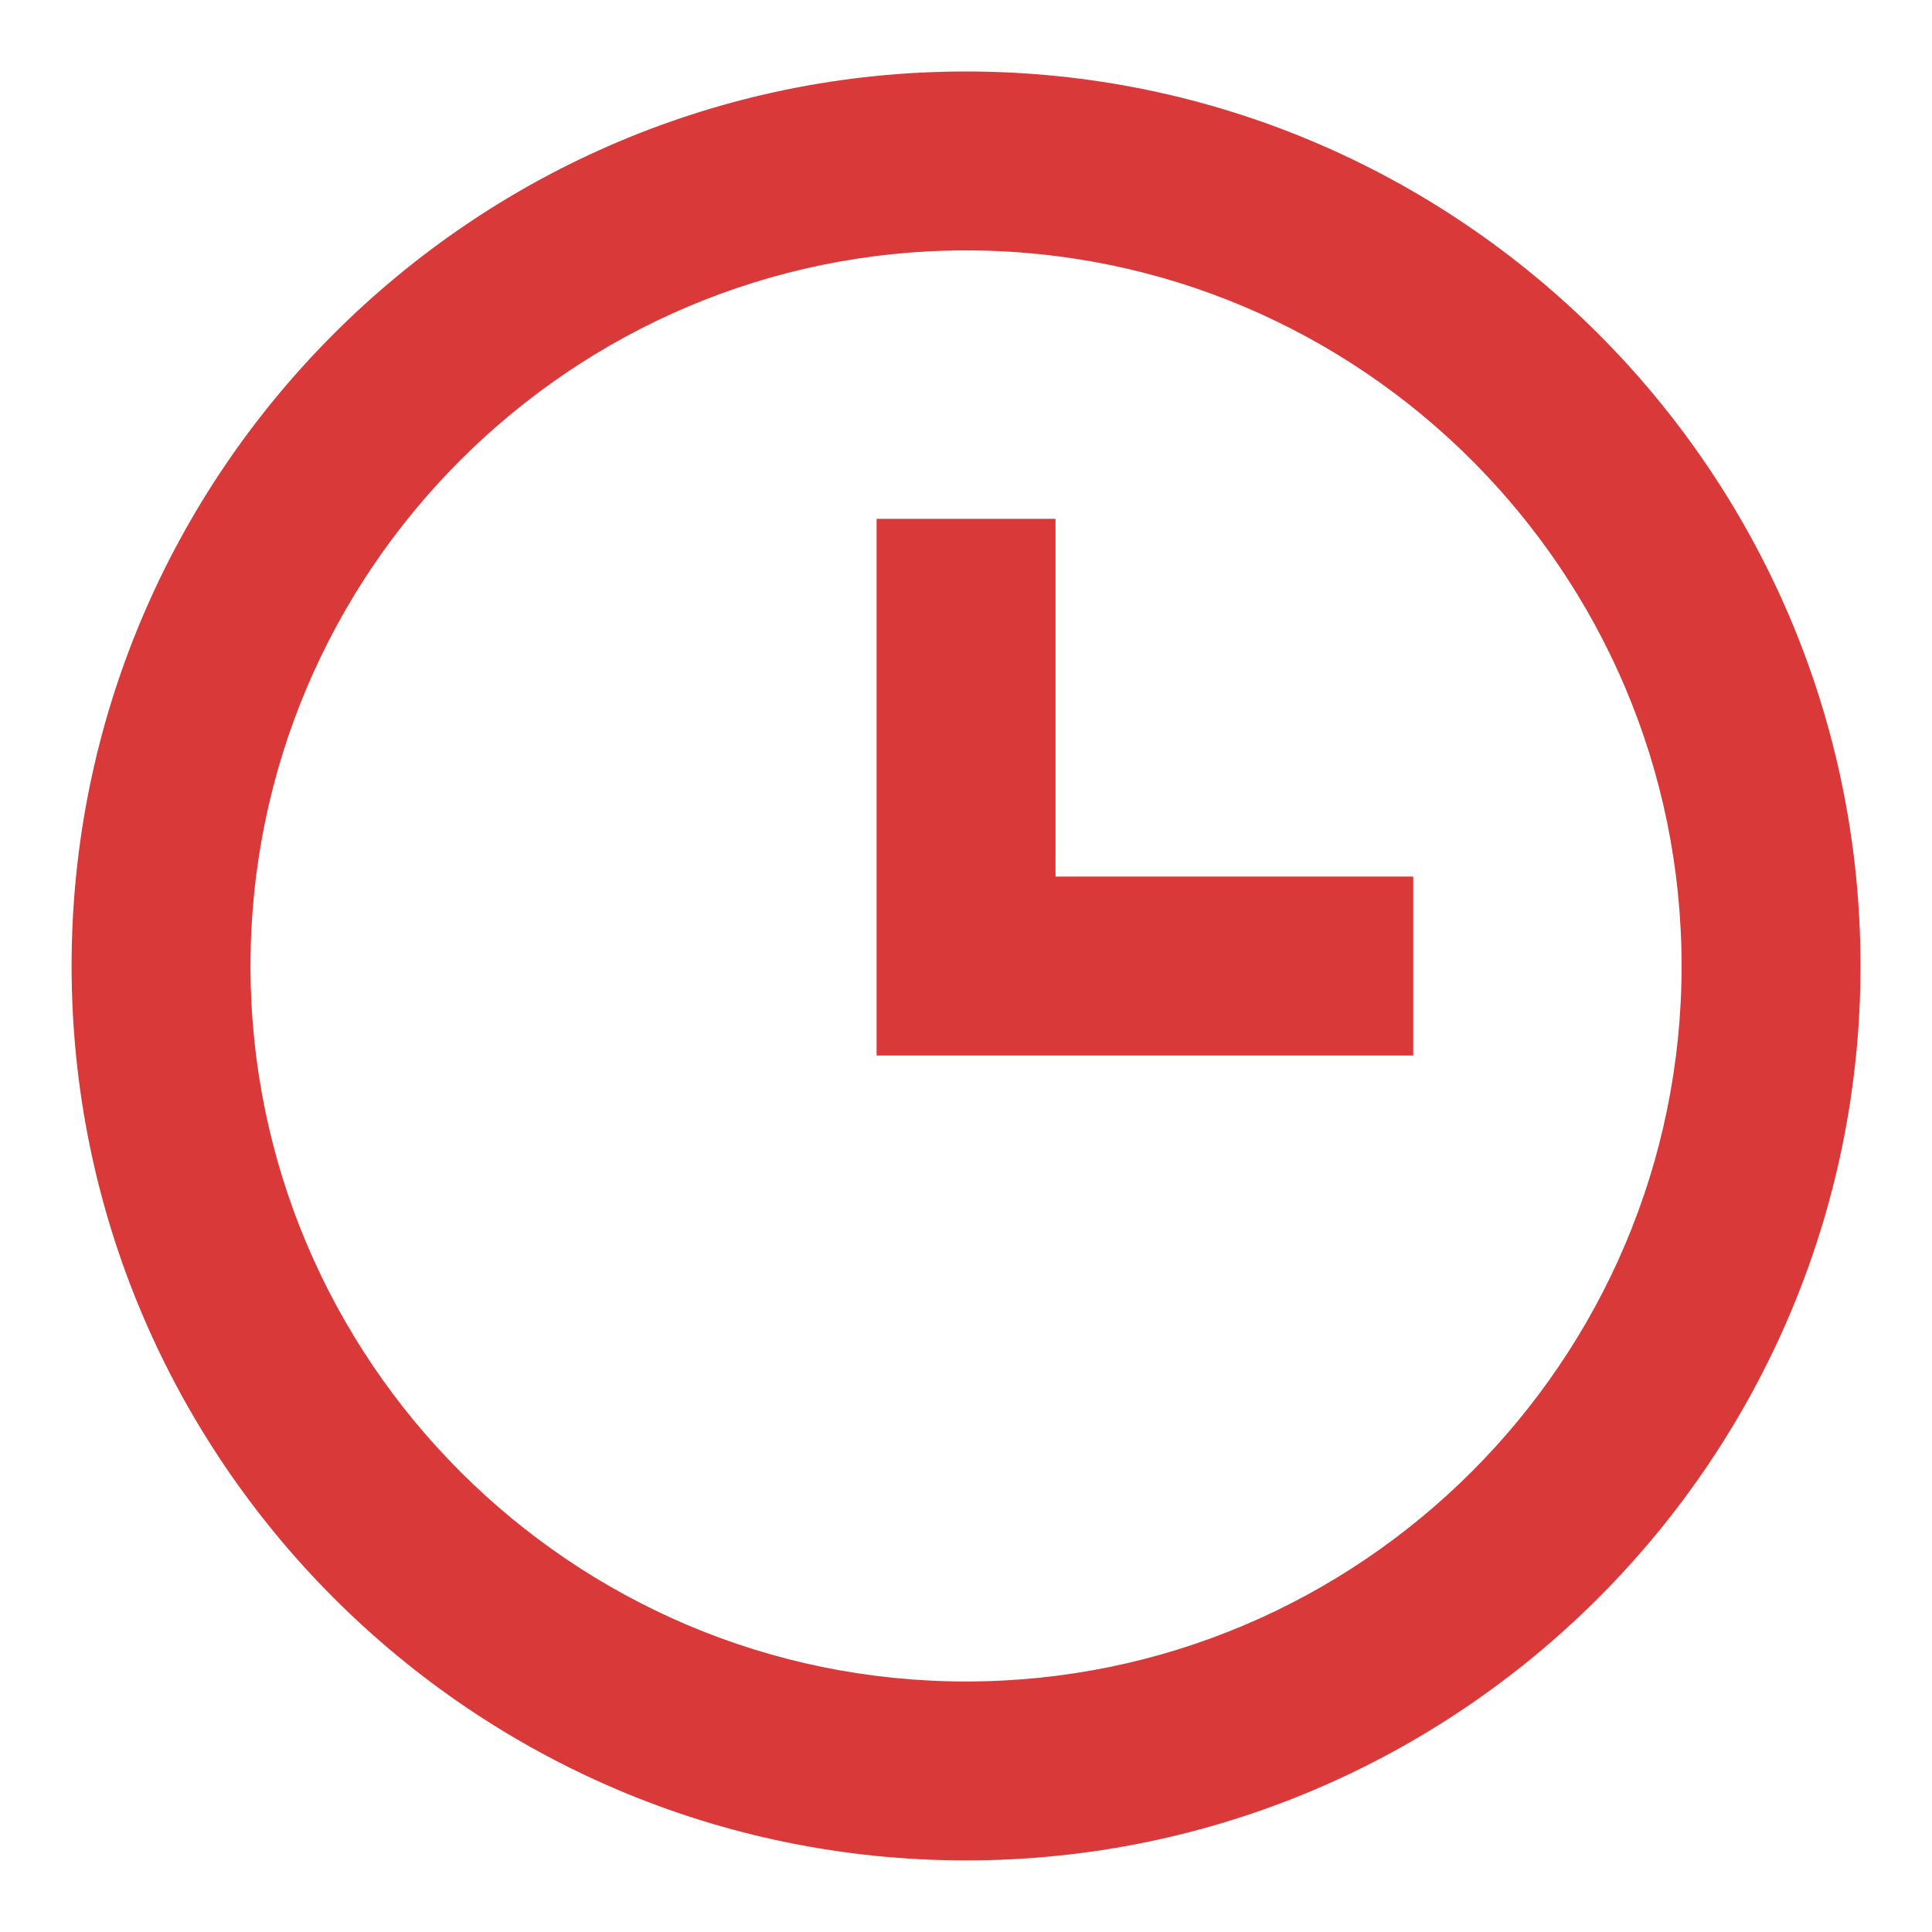 <svg width="18" height="18" viewBox="0 0 18 18" fill="none" xmlns="http://www.w3.org/2000/svg">
<path d="M9 0.666C4.405 0.666 0.667 4.404 0.667 8.999C0.667 13.594 4.405 17.333 9 17.333C13.595 17.333 17.334 13.594 17.334 8.999C17.334 4.404 13.595 0.666 9 0.666ZM9 15.666C5.324 15.666 2.334 12.675 2.334 8.999C2.334 5.324 5.324 2.333 9 2.333C12.676 2.333 15.667 5.324 15.667 8.999C15.667 12.675 12.676 15.666 9 15.666Z" fill="#D93939"/>
<path d="M9.834 4.834H8.167V9.834H13.167V8.167H9.834V4.834Z" fill="#D93939"/>
</svg>
